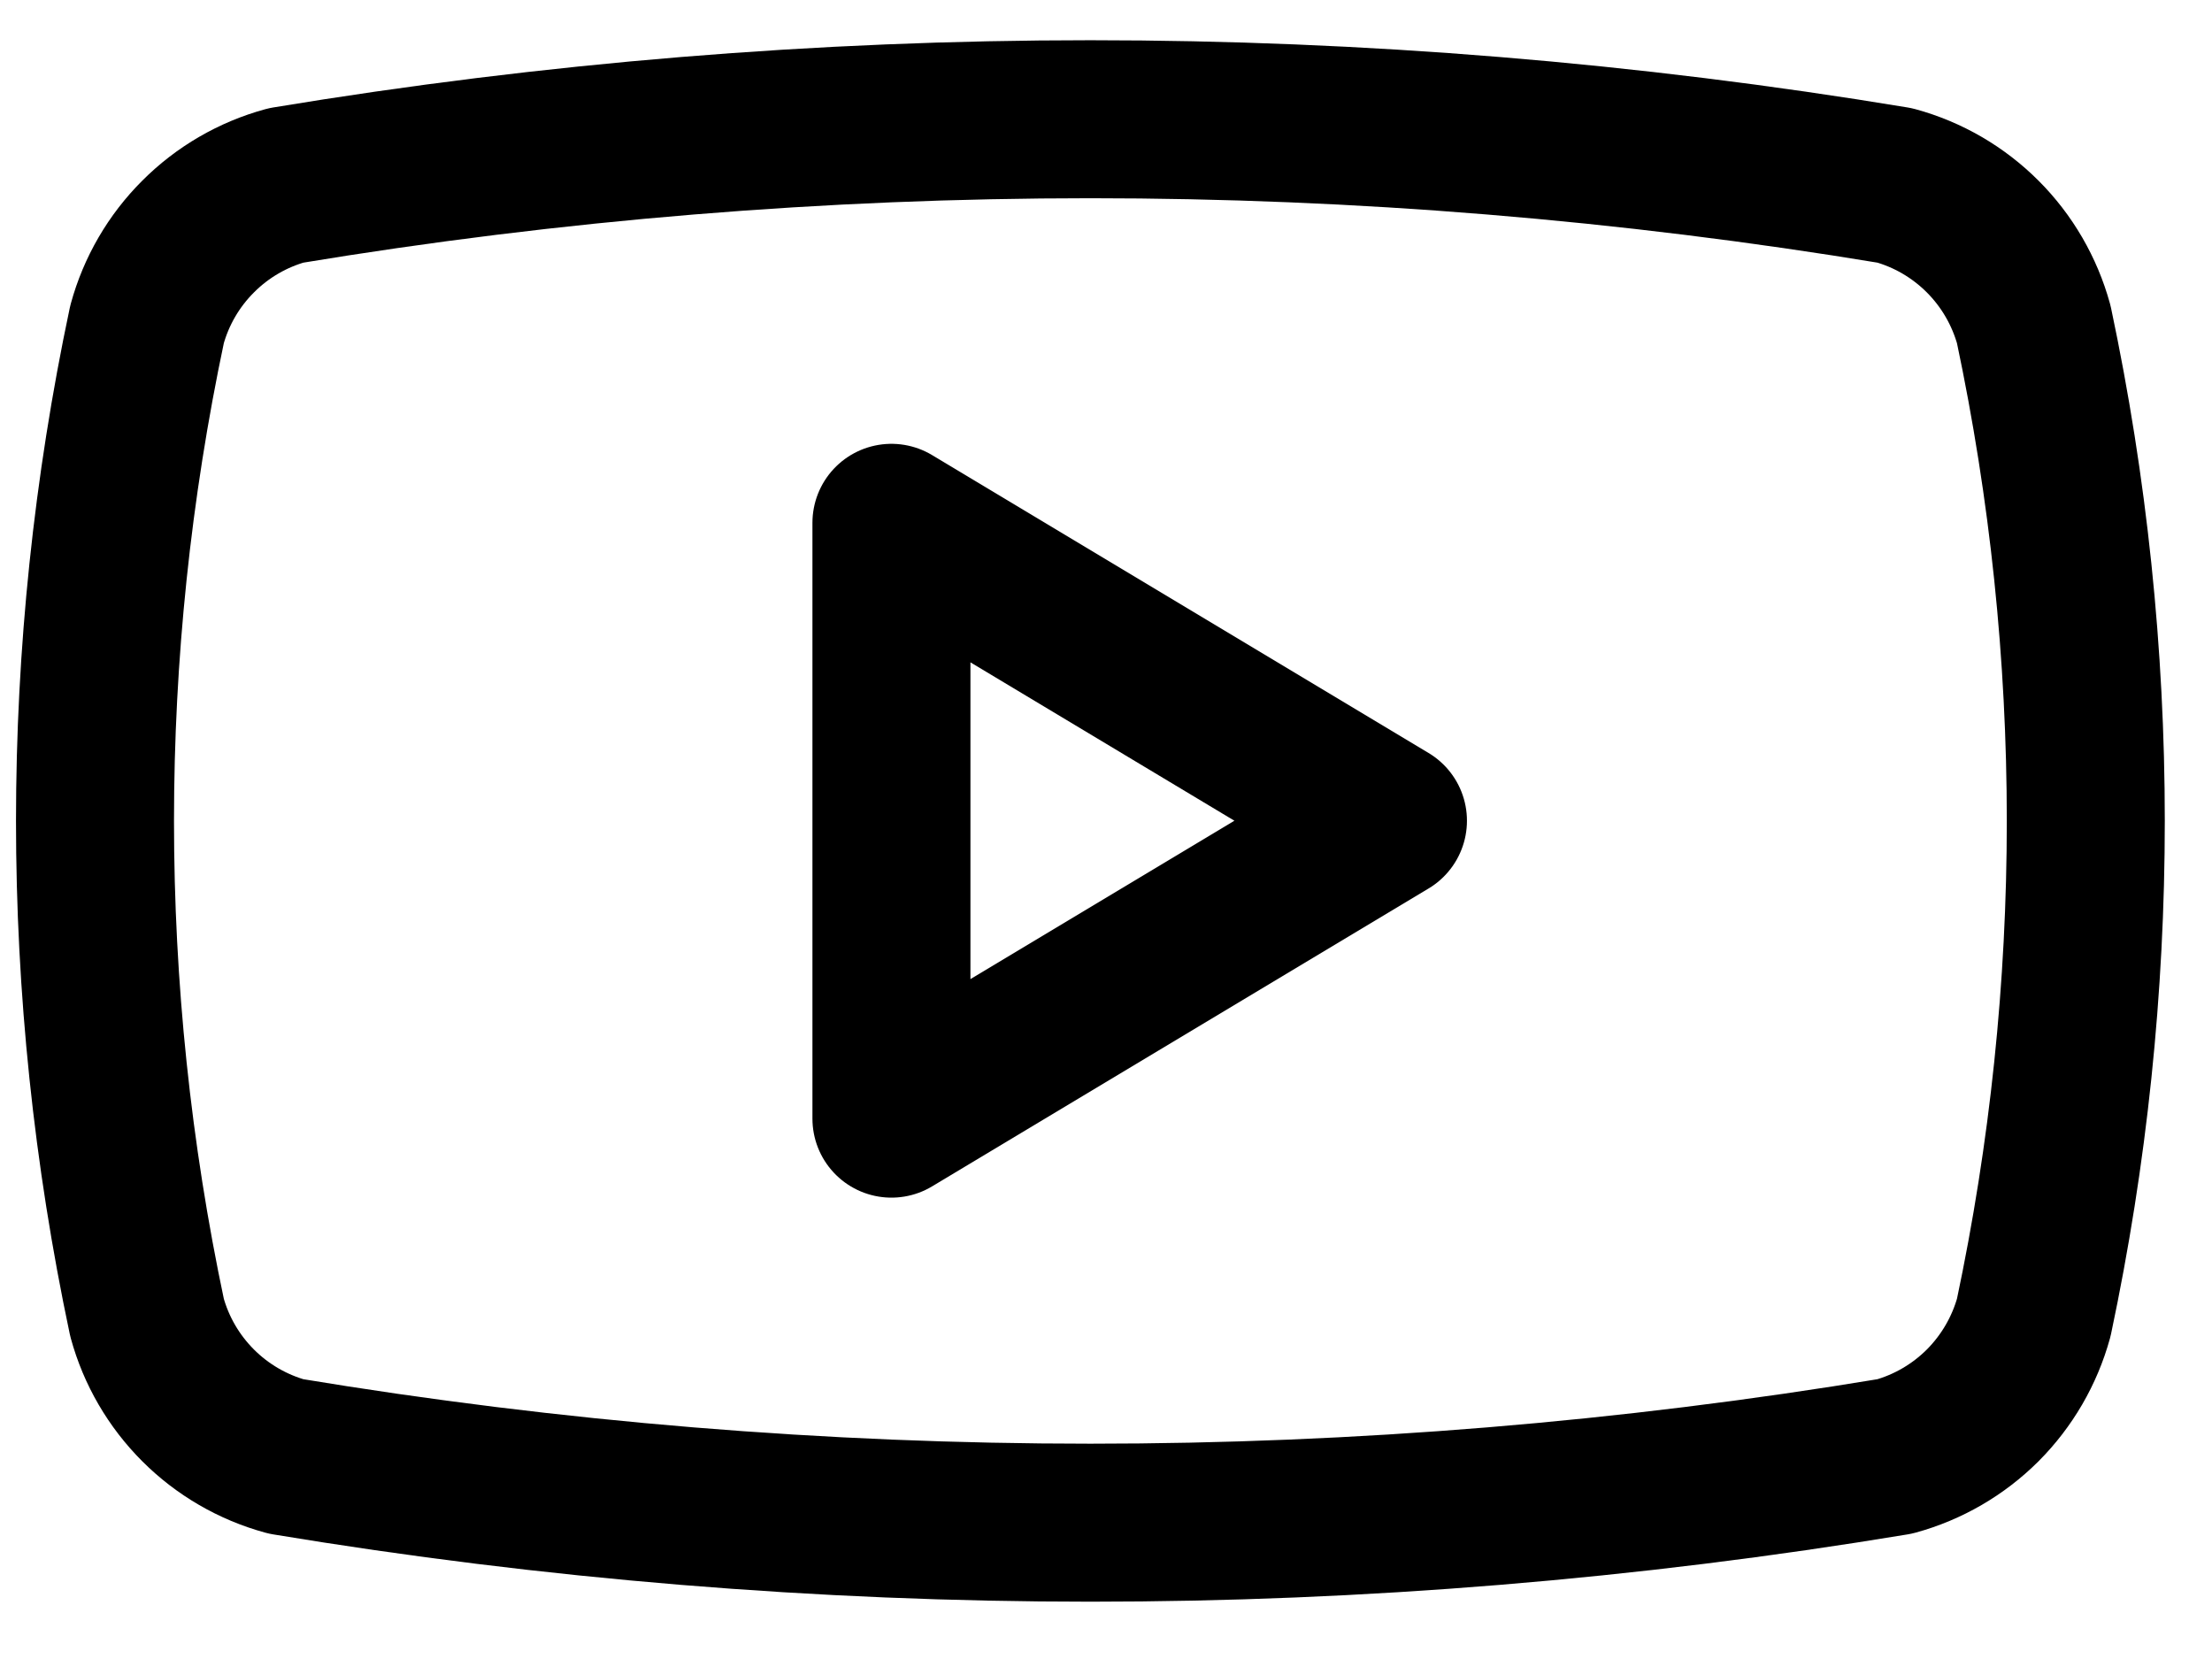 <svg width="28" height="21" viewBox="0 0 28 21" fill="none" xmlns="http://www.w3.org/2000/svg">
<path d="M1.861 16.677C0.983 12.533 0.983 8.251 1.861 4.107C1.976 3.686 2.199 3.302 2.508 2.994C2.816 2.685 3.2 2.462 3.621 2.347C10.362 1.23 17.242 1.23 23.984 2.347C24.405 2.462 24.788 2.685 25.097 2.994C25.405 3.302 25.628 3.686 25.744 4.107C26.622 8.251 26.622 12.533 25.744 16.677C25.628 17.098 25.405 17.481 25.097 17.79C24.788 18.098 24.405 18.321 23.984 18.436C17.242 19.554 10.362 19.554 3.621 18.436C3.2 18.321 2.816 18.098 2.508 17.79C2.199 17.481 1.976 17.098 1.861 16.677Z" stroke="black" stroke-width="2" stroke-linecap="round" stroke-linejoin="round"/>
<path d="M11.284 14.16L17.569 10.389L11.284 6.618V14.16Z" stroke="black" stroke-width="2" stroke-linecap="round" stroke-linejoin="round"/>
</svg>
